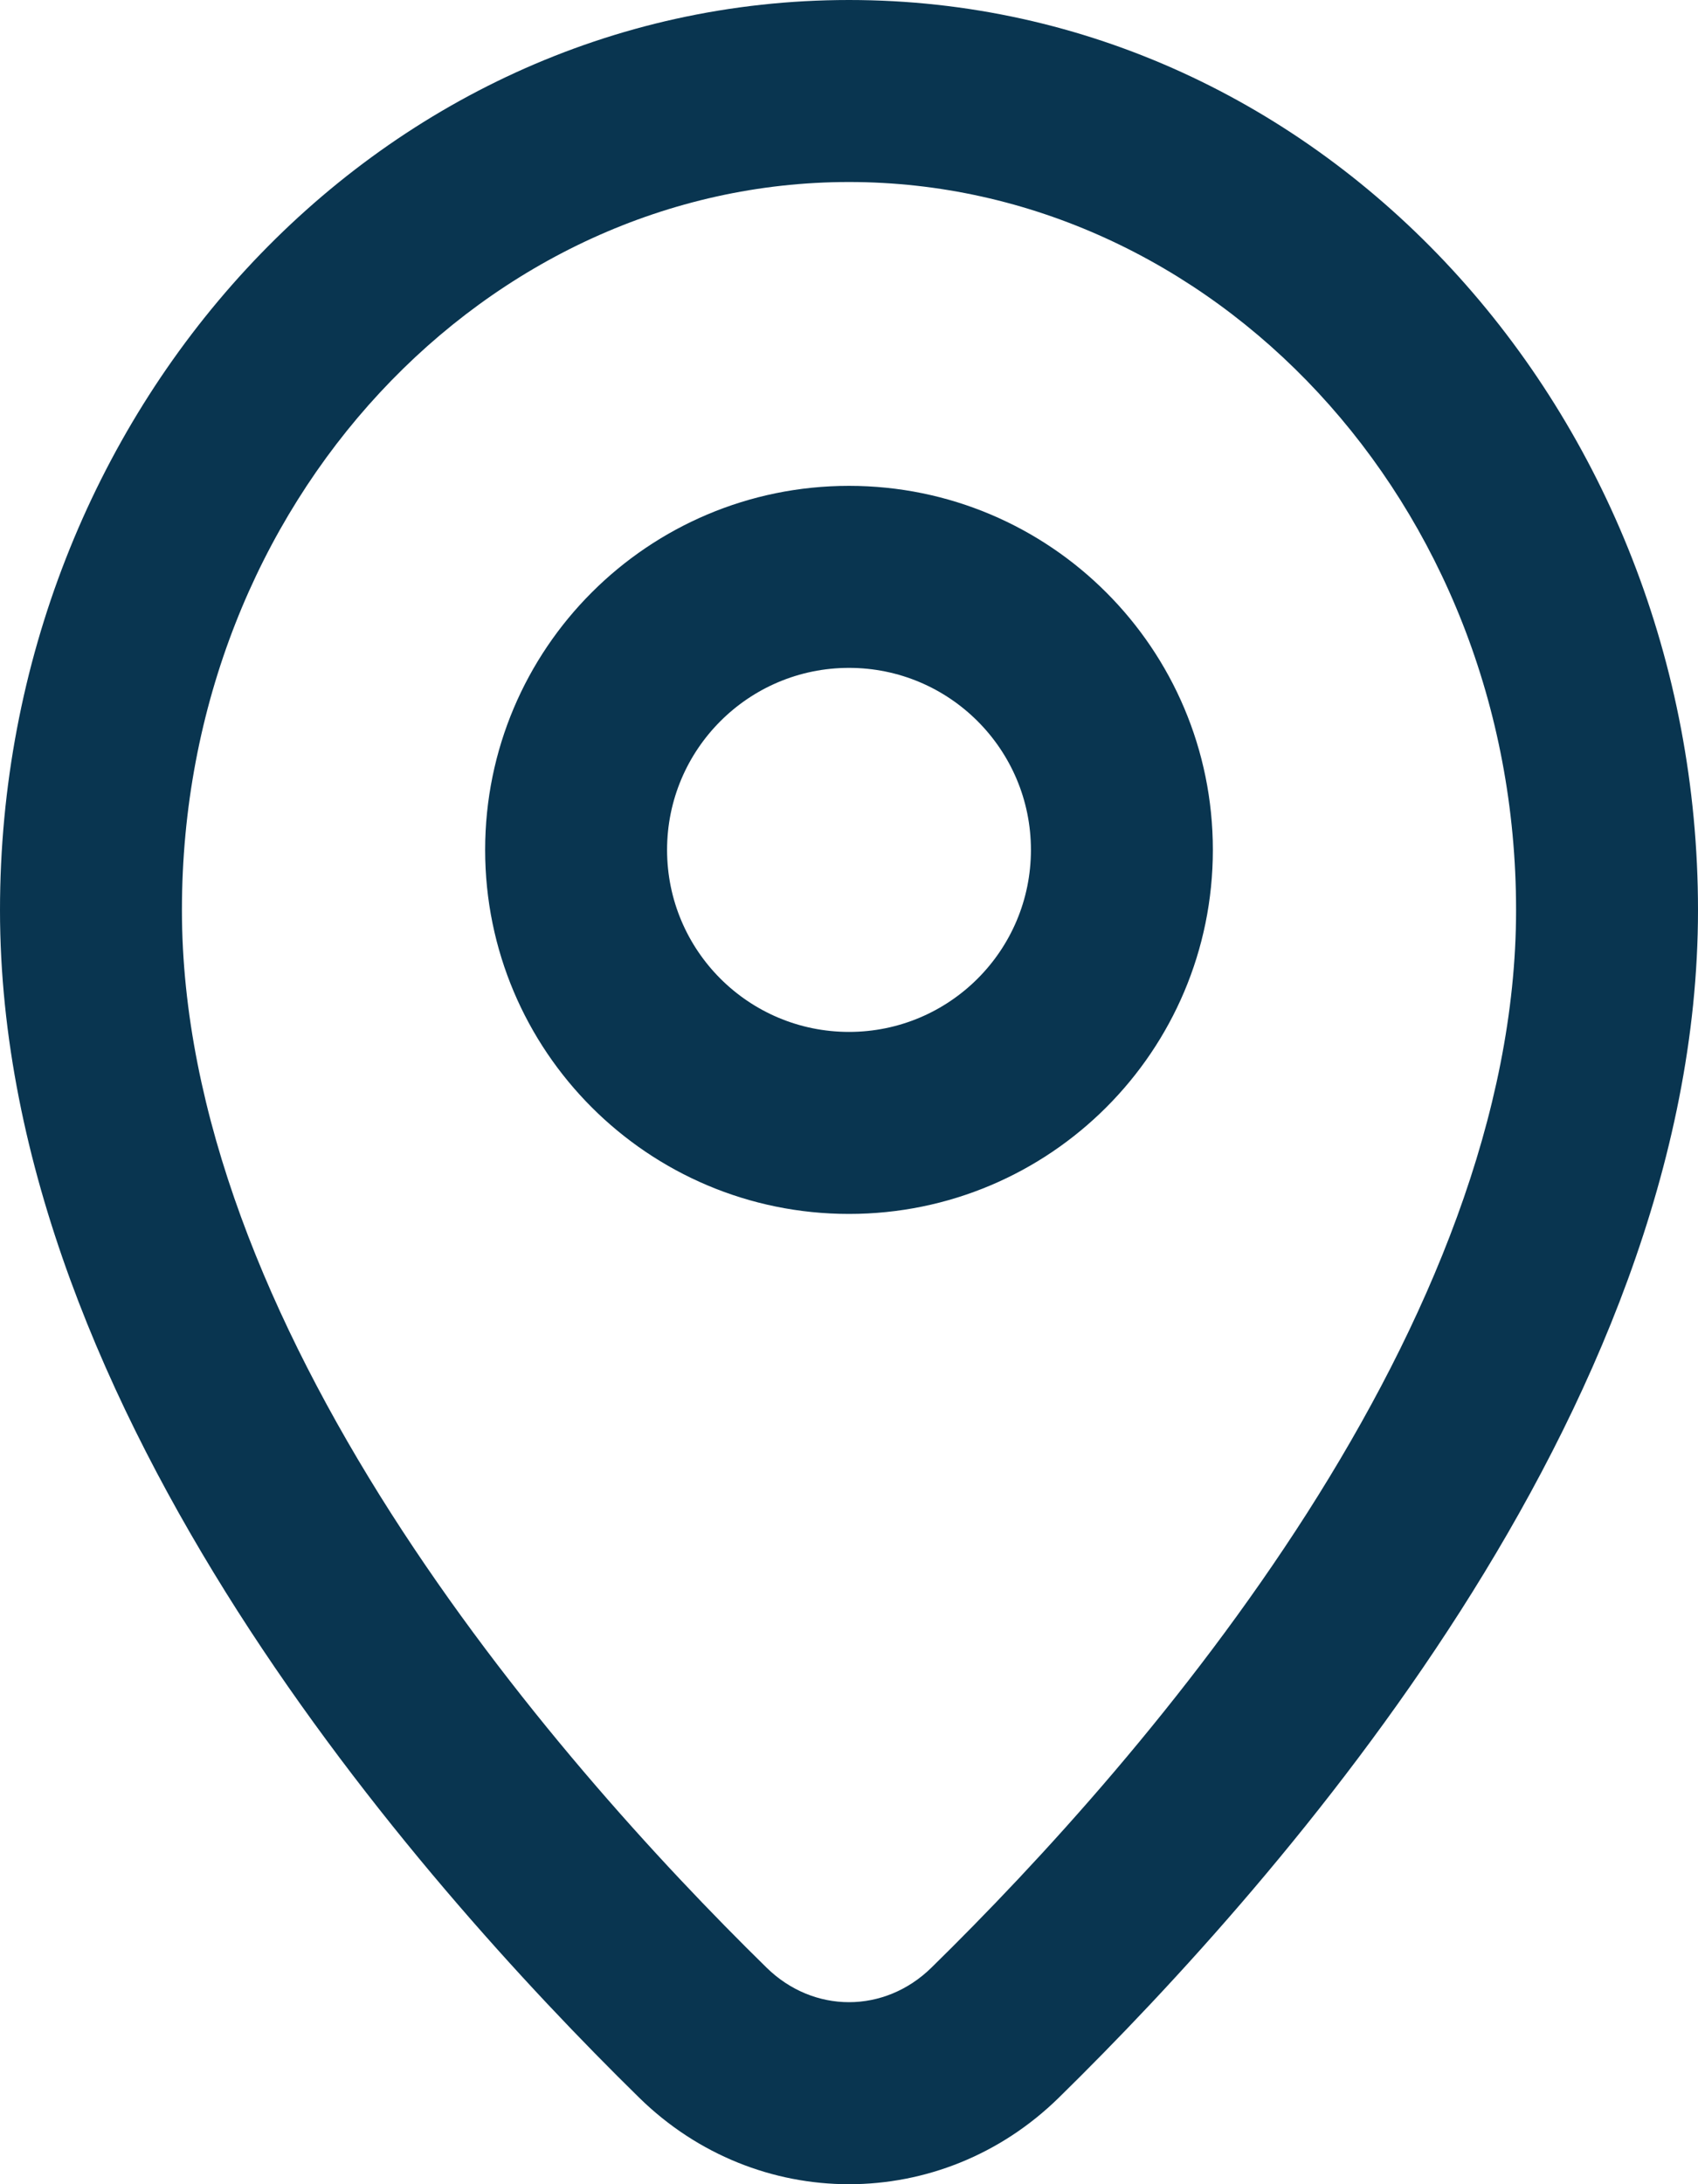 <svg width="14" height="18" viewBox="0 0 14 18" fill="none" xmlns="http://www.w3.org/2000/svg">
<path fill-rule="evenodd" clip-rule="evenodd" d="M7 1.5C4.016 1.5 1.5 4.131 1.5 7.5C1.5 9.182 2.225 10.906 3.223 12.469C4.216 14.022 5.434 15.347 6.32 16.215C6.707 16.595 7.293 16.595 7.68 16.215C8.566 15.347 9.784 14.022 10.777 12.469C11.775 10.906 12.5 9.182 12.5 7.5C12.5 4.131 9.984 1.5 7 1.5ZM0 7.5C5.96046e-08 3.413 3.081 0 7 0C10.919 0 14 3.413 14 7.5C14 9.591 13.111 11.602 12.041 13.277C10.965 14.96 9.661 16.374 8.73 17.287C7.76 18.238 6.24 18.238 5.27 17.287C4.339 16.374 3.035 14.96 1.959 13.277C0.89 11.602 0 9.591 0 7.5ZM7 5.504C6.172 5.504 5.5 6.176 5.5 7.004C5.5 7.833 6.172 8.504 7 8.504C7.828 8.504 8.5 7.833 8.5 7.004C8.5 6.176 7.828 5.504 7 5.504ZM4 7.004C4 5.347 5.343 4.004 7 4.004C8.657 4.004 10 5.347 10 7.004C10 8.661 8.657 10.004 7 10.004C5.343 10.004 4 8.661 4 7.004Z" fill="#093550"/>
</svg>
